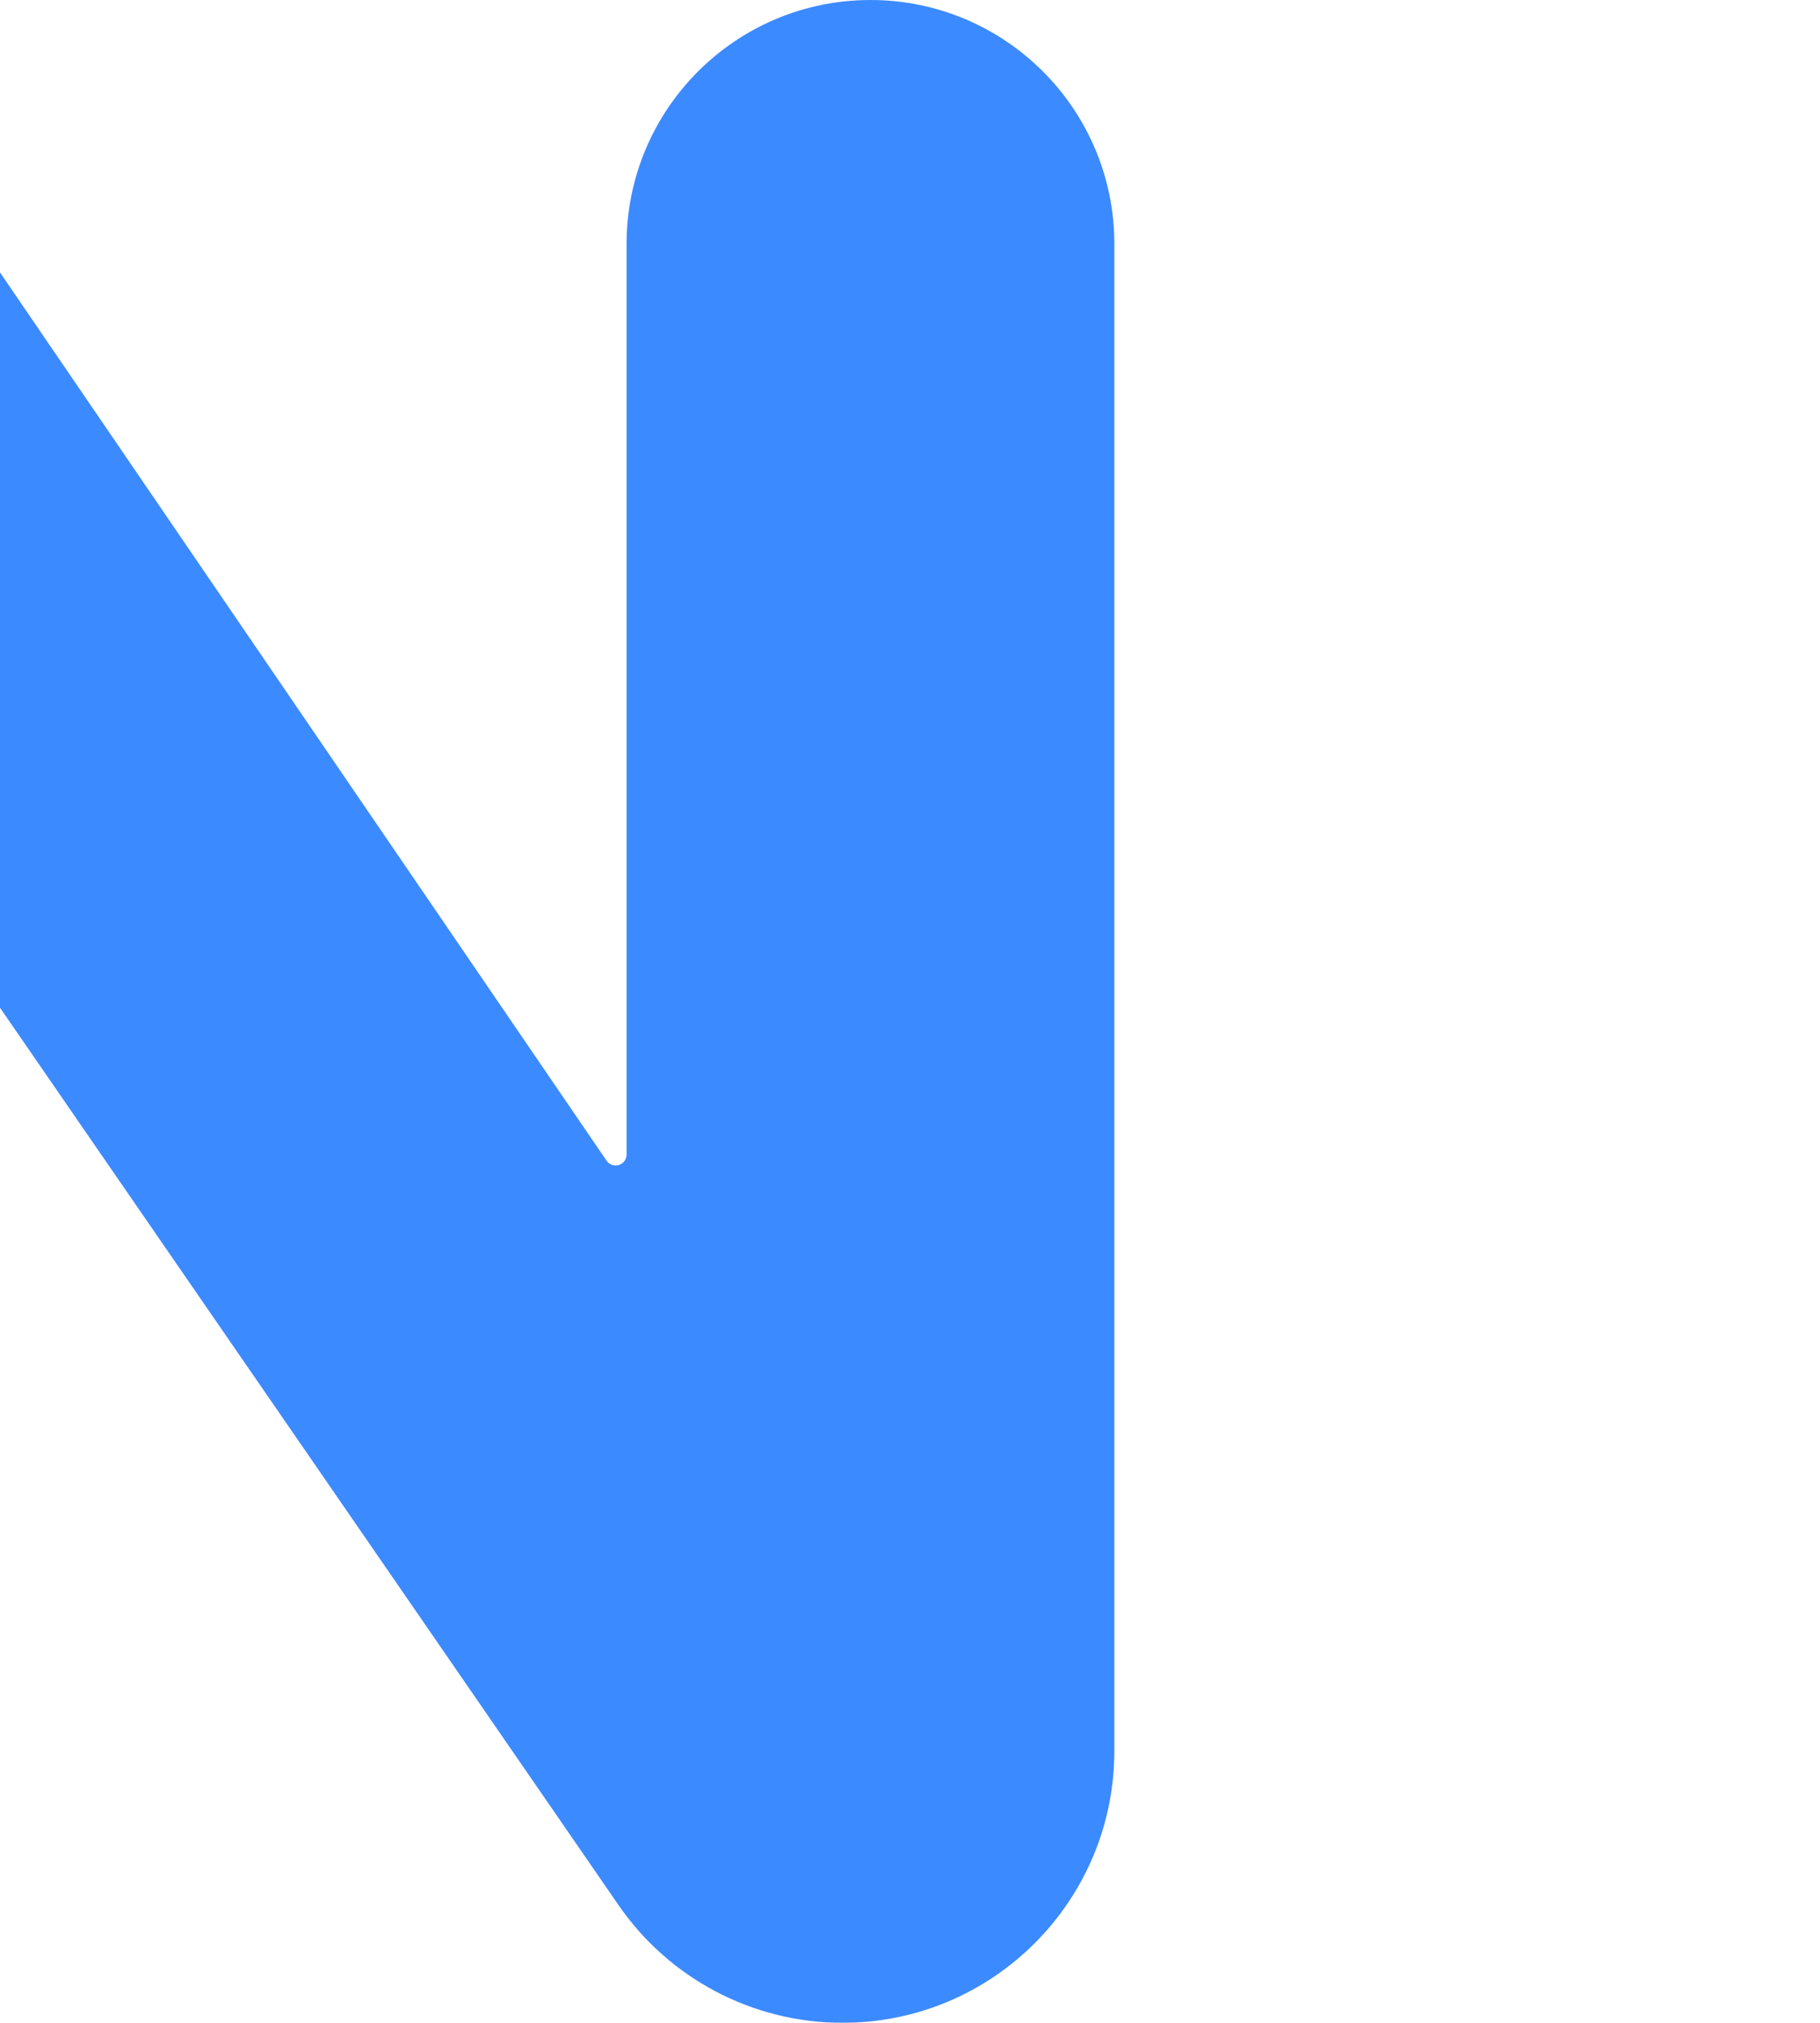<svg width="18" height="20" viewBox="0 0 18 20" fill="none" xmlns="http://www.w3.org/2000/svg">
<g filter="url(#filter0_ii_496_223)">
<path d="M14.609 0C15.941 0 17.021 1.08 17.021 2.412V17.311C17.021 18.796 15.818 20 14.332 20V20C13.448 20 12.62 19.565 12.118 18.837L4.986 8.493C4.97 8.47 4.945 8.457 4.917 8.457V8.457C4.871 8.457 4.834 8.494 4.834 8.54V17.583C4.834 18.918 3.752 20 2.417 20V20C1.082 20 0 18.918 0 17.583V2.723C0 1.219 1.219 0 2.723 0V0C3.622 0 4.464 0.444 4.971 1.187L11.999 11.476C12.019 11.506 12.053 11.523 12.089 11.523V11.523C12.149 11.523 12.197 11.475 12.197 11.415V2.412C12.197 1.08 13.277 0 14.609 0V0Z" fill="#3C8AFF"/>
</g>
<defs>
<filter id="filter0_ii_496_223" x="-3" y="-2" width="20.021" height="24" filterUnits="userSpaceOnUse" color-interpolation-filters="sRGB">
<feFlood flood-opacity="0" result="BackgroundImageFix"/>
<feBlend mode="normal" in="SourceGraphic" in2="BackgroundImageFix" result="shape"/>
<feColorMatrix in="SourceAlpha" type="matrix" values="0 0 0 0 0 0 0 0 0 0 0 0 0 0 0 0 0 0 127 0" result="hardAlpha"/>
<feOffset dx="-3" dy="2"/>
<feGaussianBlur stdDeviation="1.5"/>
<feComposite in2="hardAlpha" operator="arithmetic" k2="-1" k3="1"/>
<feColorMatrix type="matrix" values="0 0 0 0 0.04 0 0 0 0 0.021 0 0 0 0 1 0 0 0 1 0"/>
<feBlend mode="normal" in2="shape" result="effect1_innerShadow_496_223"/>
<feColorMatrix in="SourceAlpha" type="matrix" values="0 0 0 0 0 0 0 0 0 0 0 0 0 0 0 0 0 0 127 0" result="hardAlpha"/>
<feOffset dx="-3" dy="-2"/>
<feGaussianBlur stdDeviation="2"/>
<feComposite in2="hardAlpha" operator="arithmetic" k2="-1" k3="1"/>
<feColorMatrix type="matrix" values="0 0 0 0 0.804 0 0 0 0 0.021 0 0 0 0 1 0 0 0 0.8 0"/>
<feBlend mode="normal" in2="effect1_innerShadow_496_223" result="effect2_innerShadow_496_223"/>
</filter>
</defs>
</svg>
